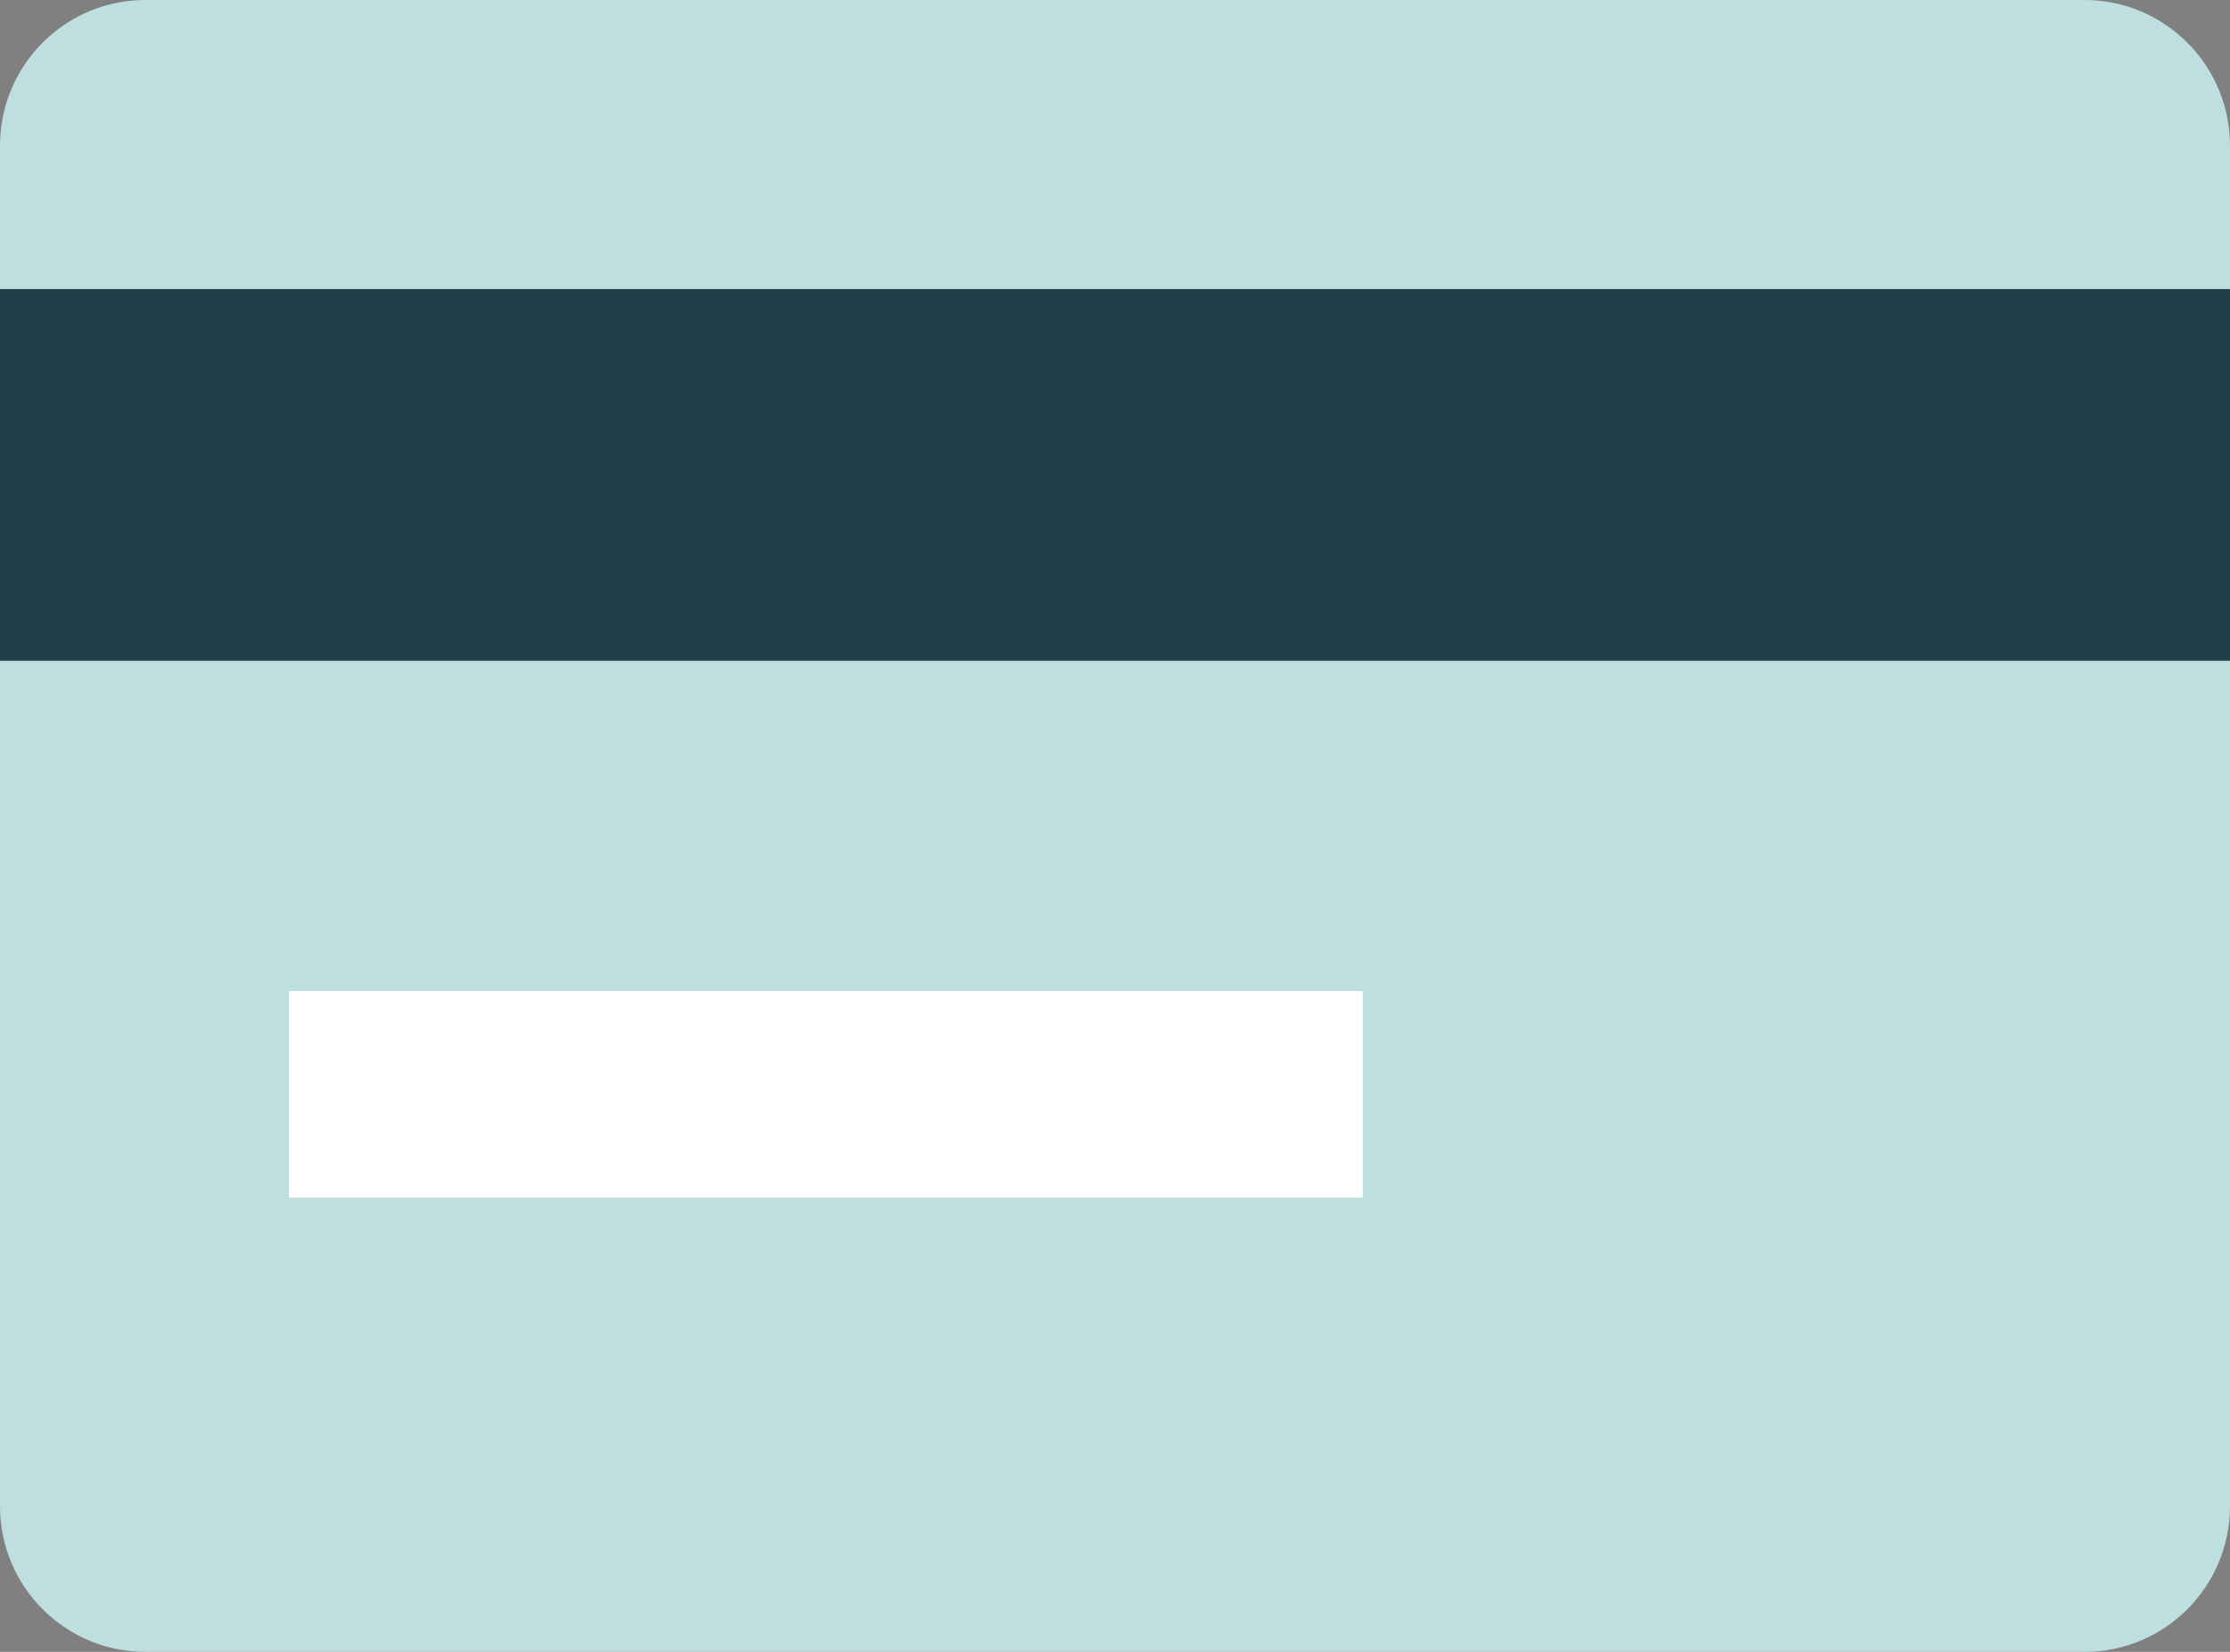 <?xml version="1.0" encoding="UTF-8"?>
<svg width="54px" height="40px" viewBox="0 0 54 40" version="1.1" xmlns="http://www.w3.org/2000/svg" xmlns:xlink="http://www.w3.org/1999/xlink">
    <rect x="0" y="0" width="54" height="40" fill="#808080" stroke="none"/>
    <!-- Generator: Sketch 51.2 (57519) - http://www.bohemiancoding.com/sketch -->
    <title>credit-card</title>
    <desc>Created with Sketch.</desc>
    <defs></defs>
    <g id="Page-1" stroke="none" stroke-width="1" fill="none" fill-rule="evenodd">
        <g id="Home-" transform="translate(-161, -697)" fill-rule="nonzero">
            <g id="Trade-&amp;-Exchange-Copy" transform="translate(13, 660)">
                <g id="credit-card" transform="translate(148, 37)">
                    <path d="M50.478,40 L3.522,40 C1.577,40 0,38.42 0,36.471 L0,3.529 C0,1.58 1.577,0 3.522,0 L50.478,0 C52.423,0 54,1.58 54,3.529 L54,36.471 C54,38.42 52.423,40 50.478,40 Z" id="Shape" fill="#BFDEE0"></path>
                    <rect id="Rectangle-path" fill="#223E49" x="0" y="7" width="54" height="9"></rect>
                    <rect id="Rectangle-path" fill="#FFFFFF" x="7" y="24" width="26" height="5"></rect>
                </g>
            </g>
        </g>
    </g>
</svg>